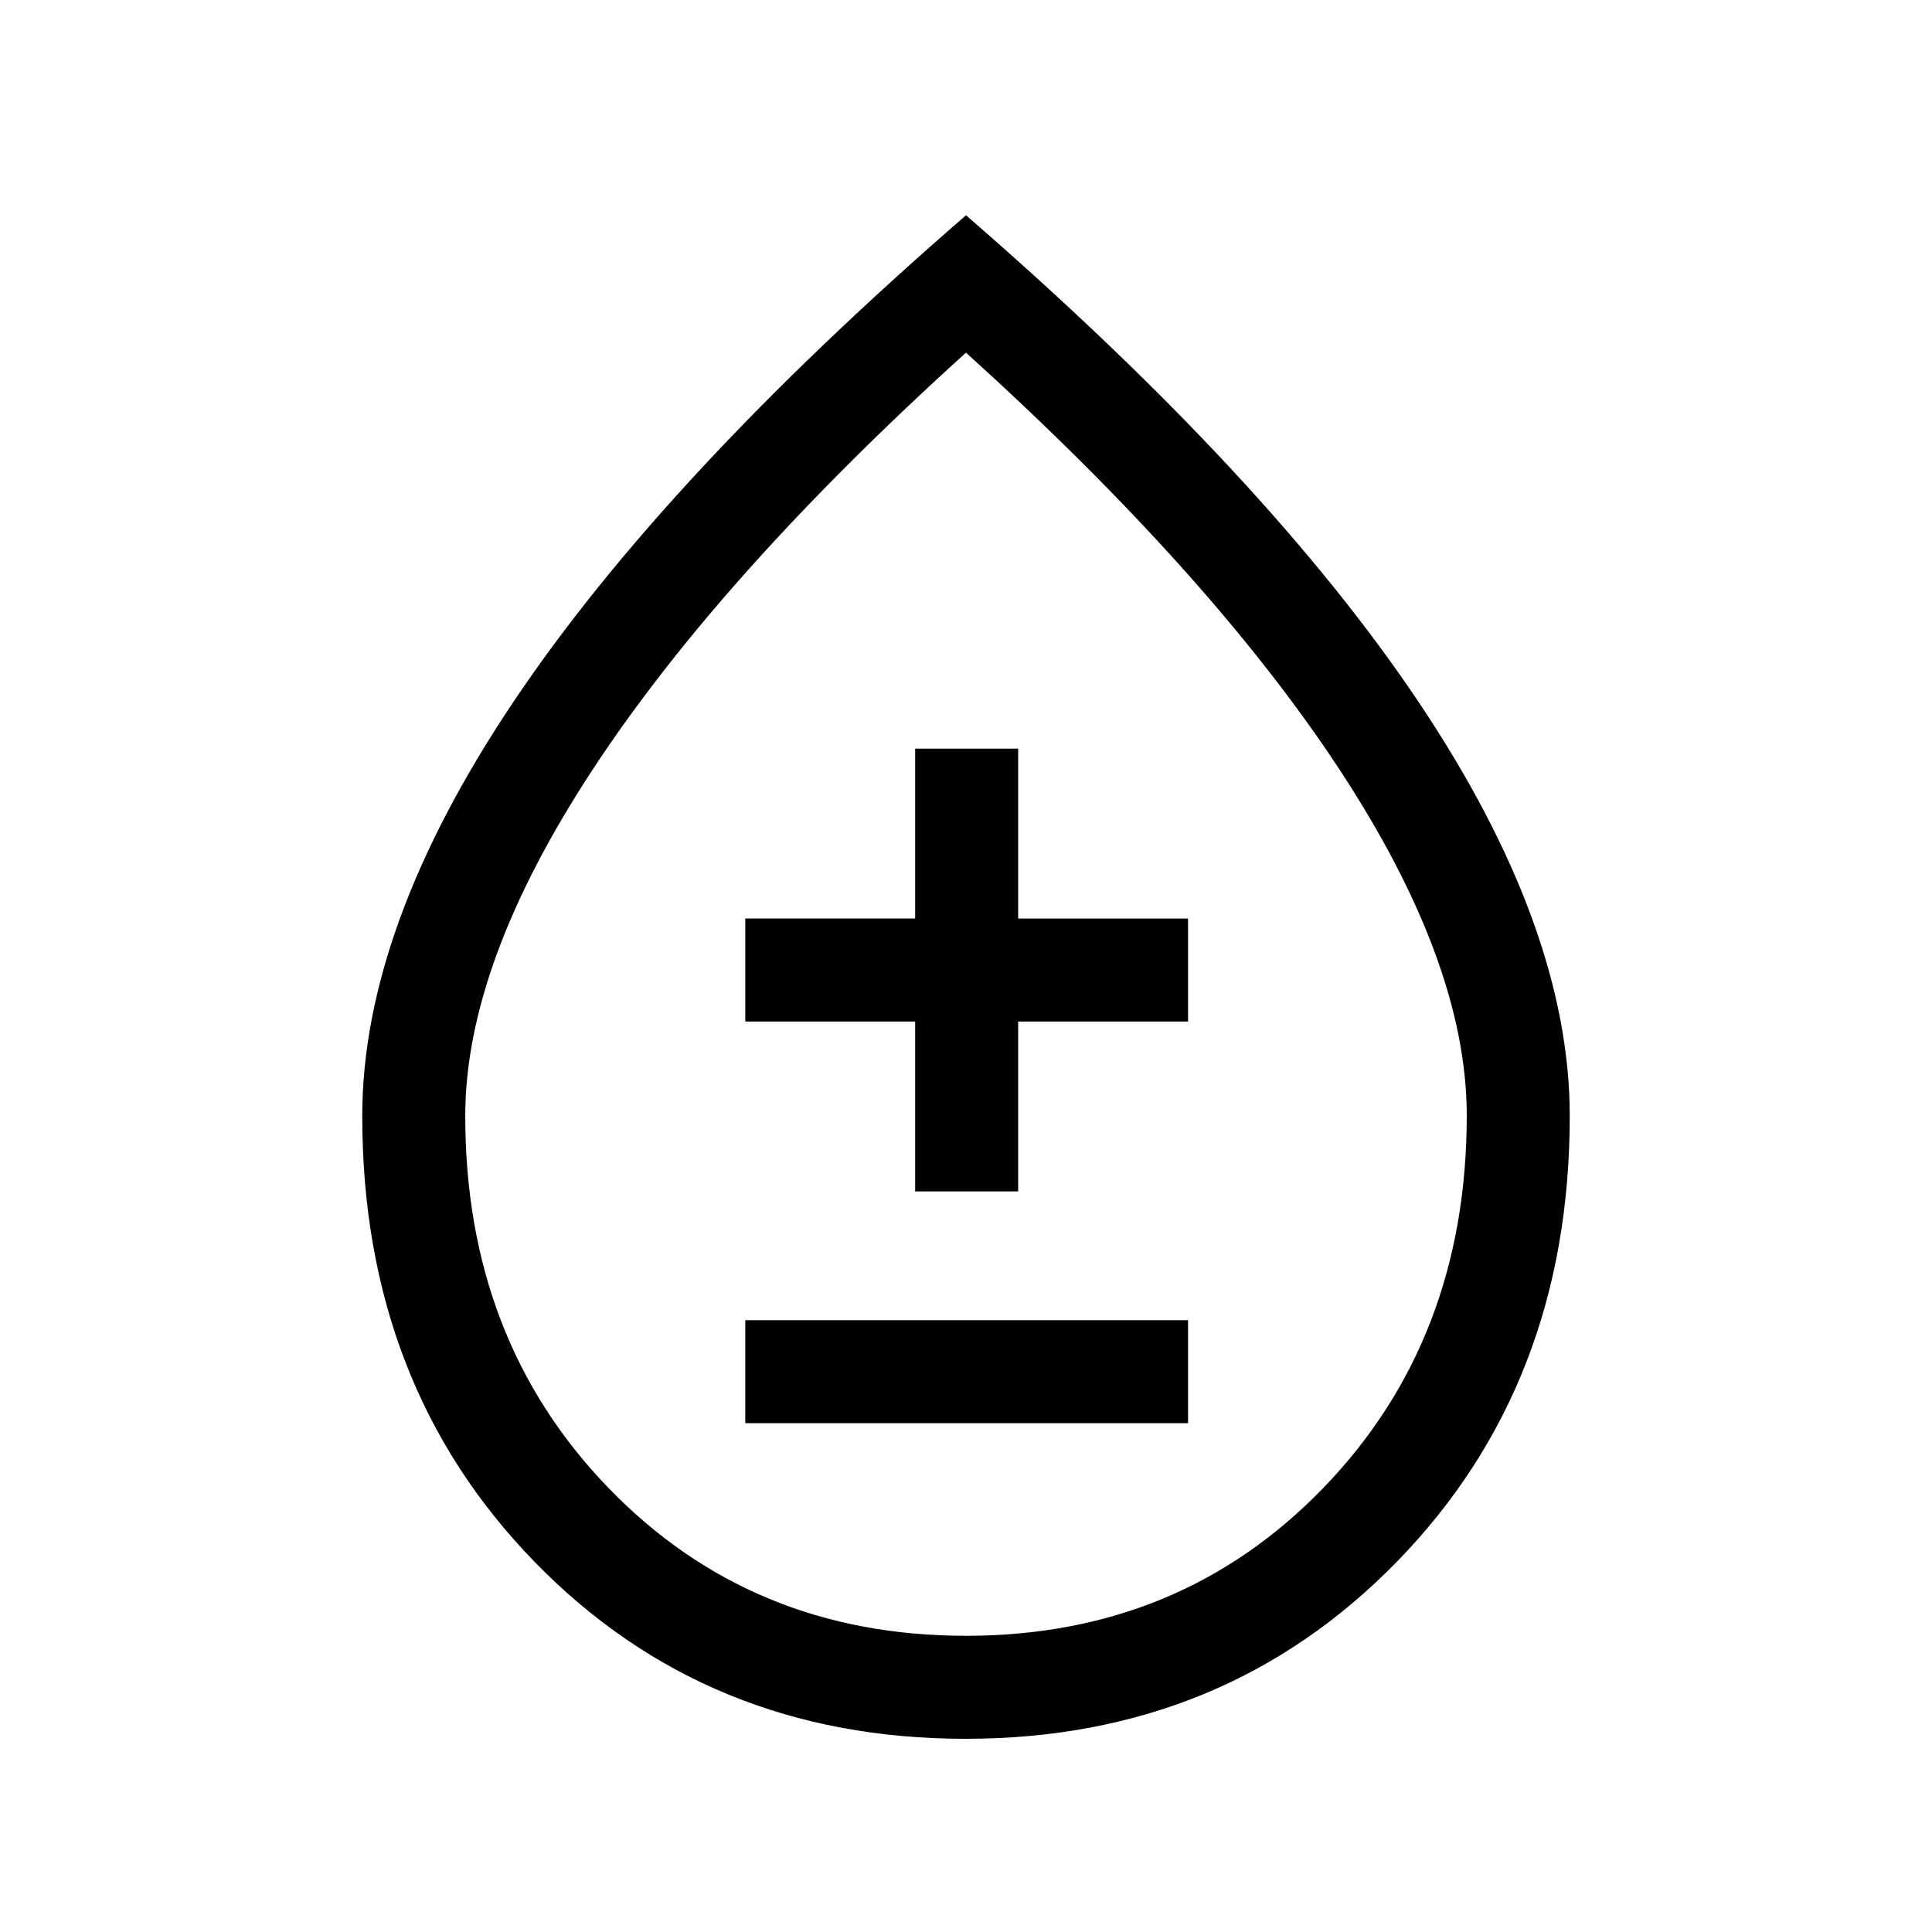 <svg xmlns="http://www.w3.org/2000/svg" height="40" viewBox="0 -960 960 960" width="40"><path d="M479.75-96Q351.2-96 265.6-183.96T180-405.44q0-93.71 75-205.64Q330-723 480-853.03q150 130.03 225 242 75 111.96 75 205.58 0 133.38-85.85 221.41Q608.29-96 479.75-96Zm.21-51.18q106.63 0 177.75-73.64 71.11-73.65 71.11-184.9 0-75.9-63.61-172.49T480-784.77Q358.41-674.8 294.79-578.05q-63.61 96.75-63.61 172.59 0 111.15 71.08 184.72 71.07 73.56 177.7 73.56ZM370.33-252.82h220V-304h-220v51.18ZM454.74-368h51.18v-84.41h84.41v-51.18h-84.41V-588h-51.18v84.41h-84.41v51.18h84.41V-368ZM480-474.85Z"/></svg>